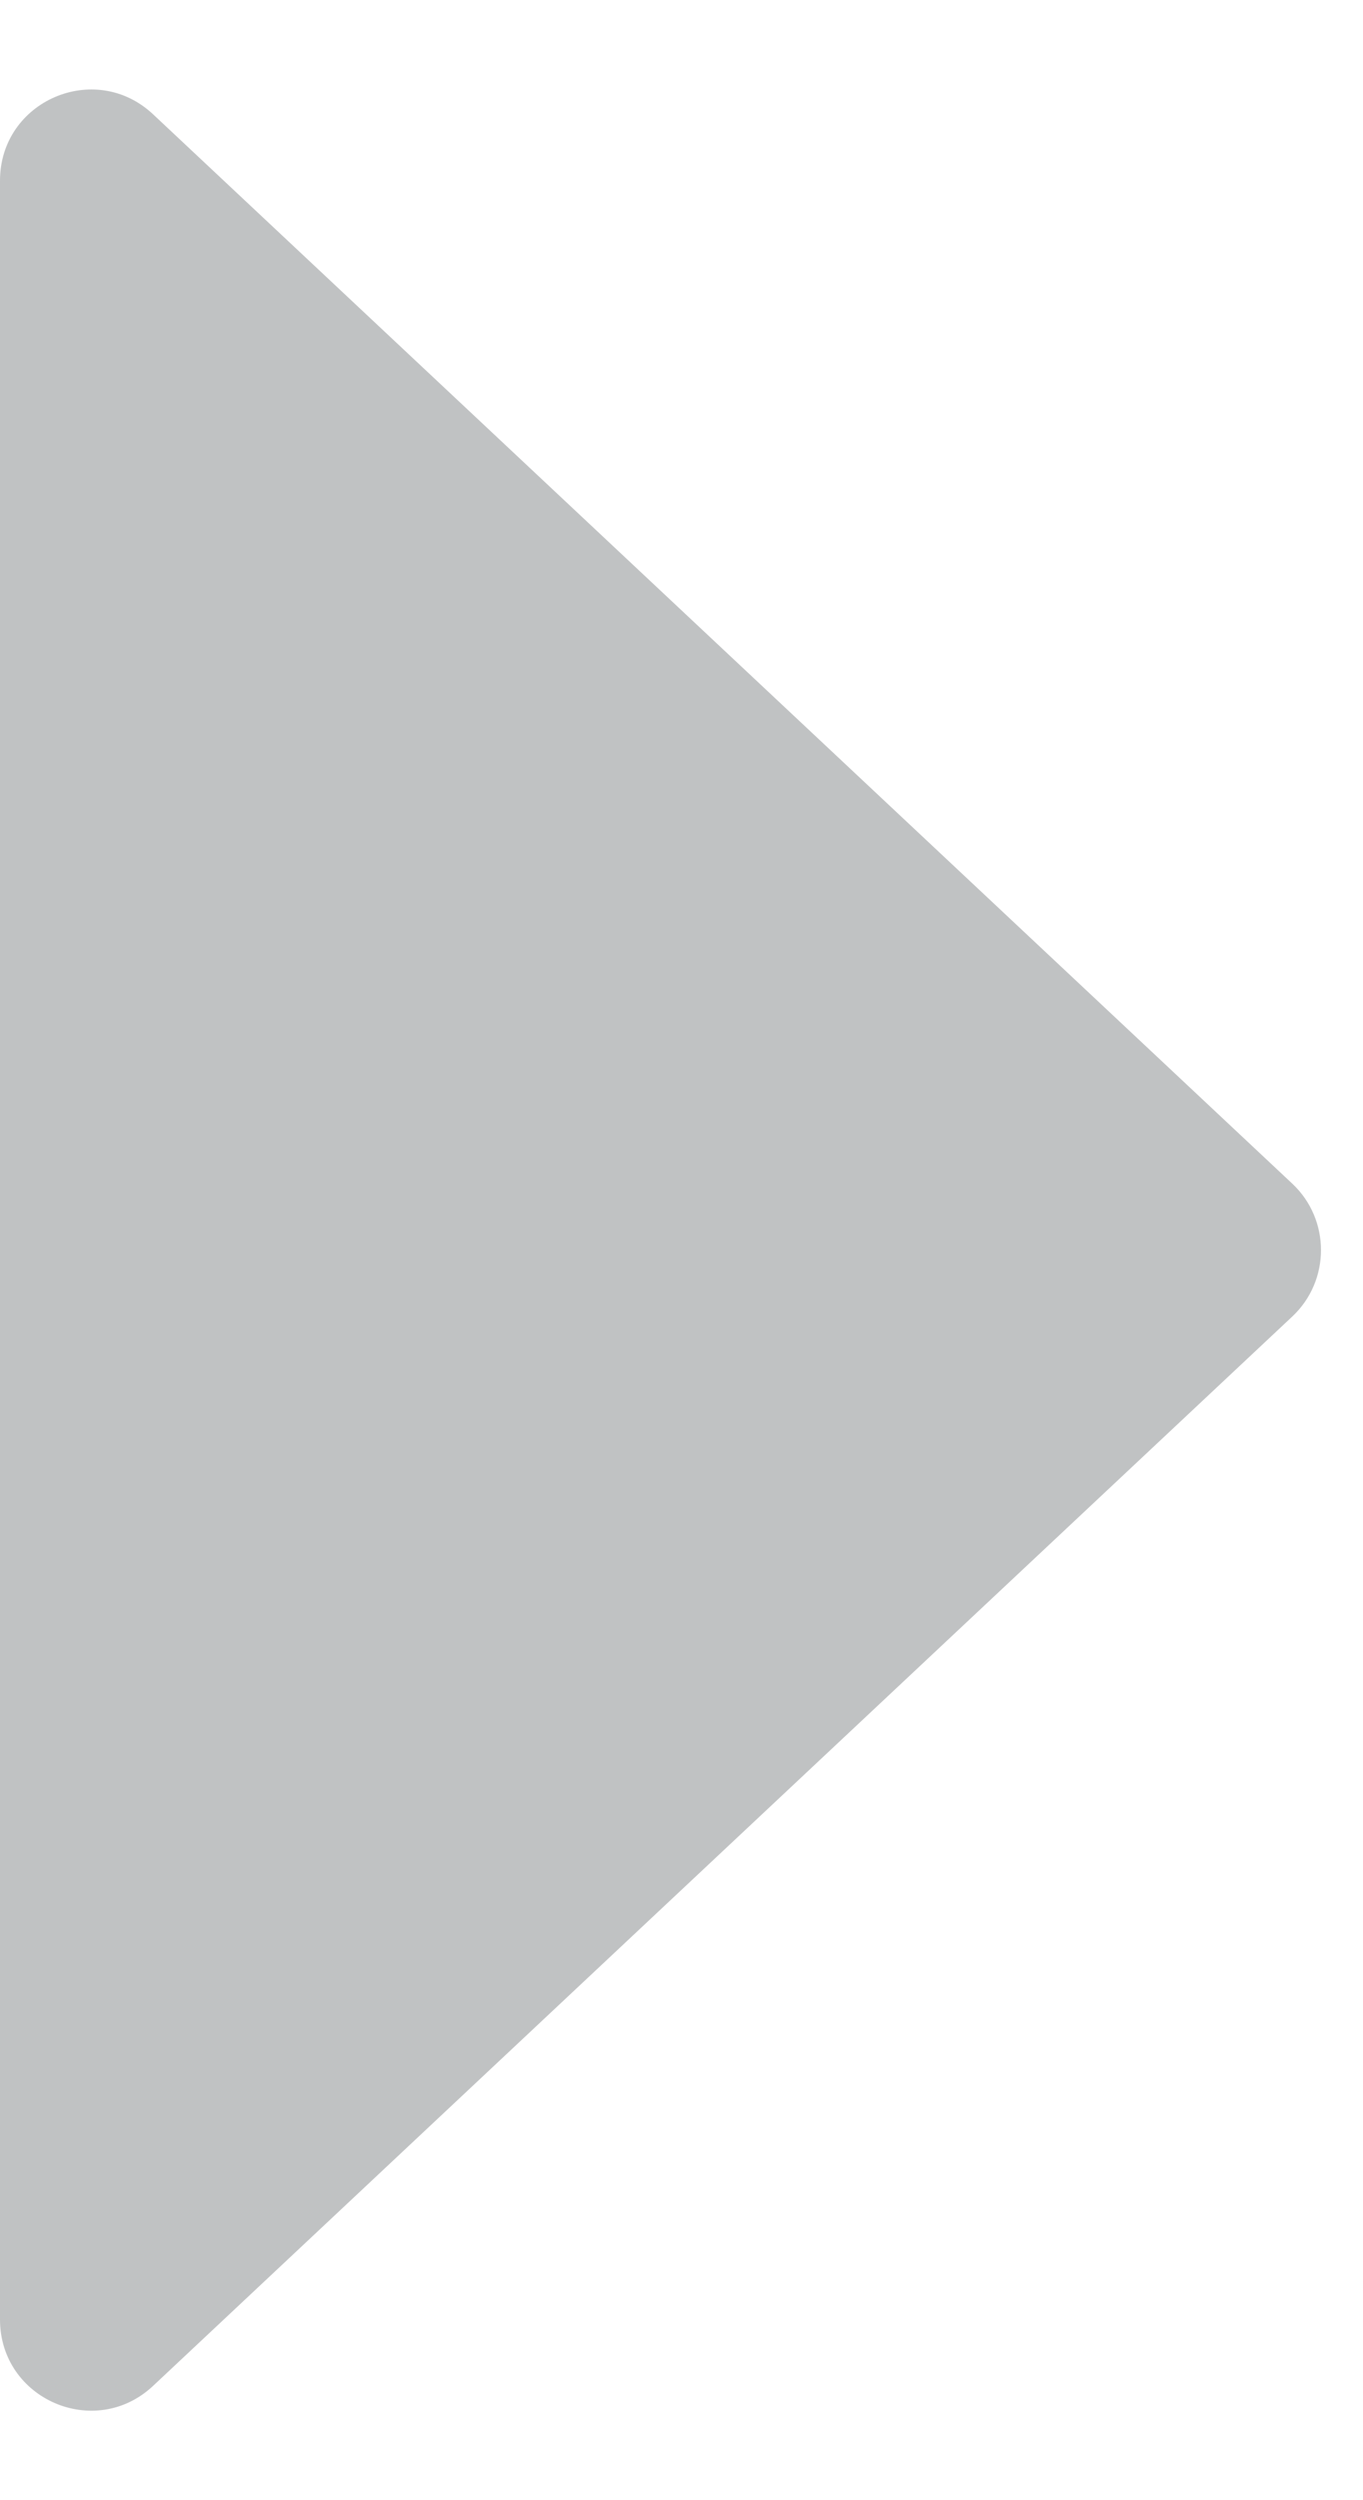 <svg width="6" height="11" viewBox="0 0 6 11" fill="none" xmlns="http://www.w3.org/2000/svg">
<path opacity="0.5" d="M5.689 5.208C5.857 5.366 5.857 5.634 5.689 5.792L0.674 10.497C0.418 10.737 1.378e-07 10.556 1.33623e-07 10.205L2.14003e-08 0.795C1.72237e-08 0.444 0.418 0.263 0.674 0.503L5.689 5.208Z" fill="#838688"/>
</svg>
